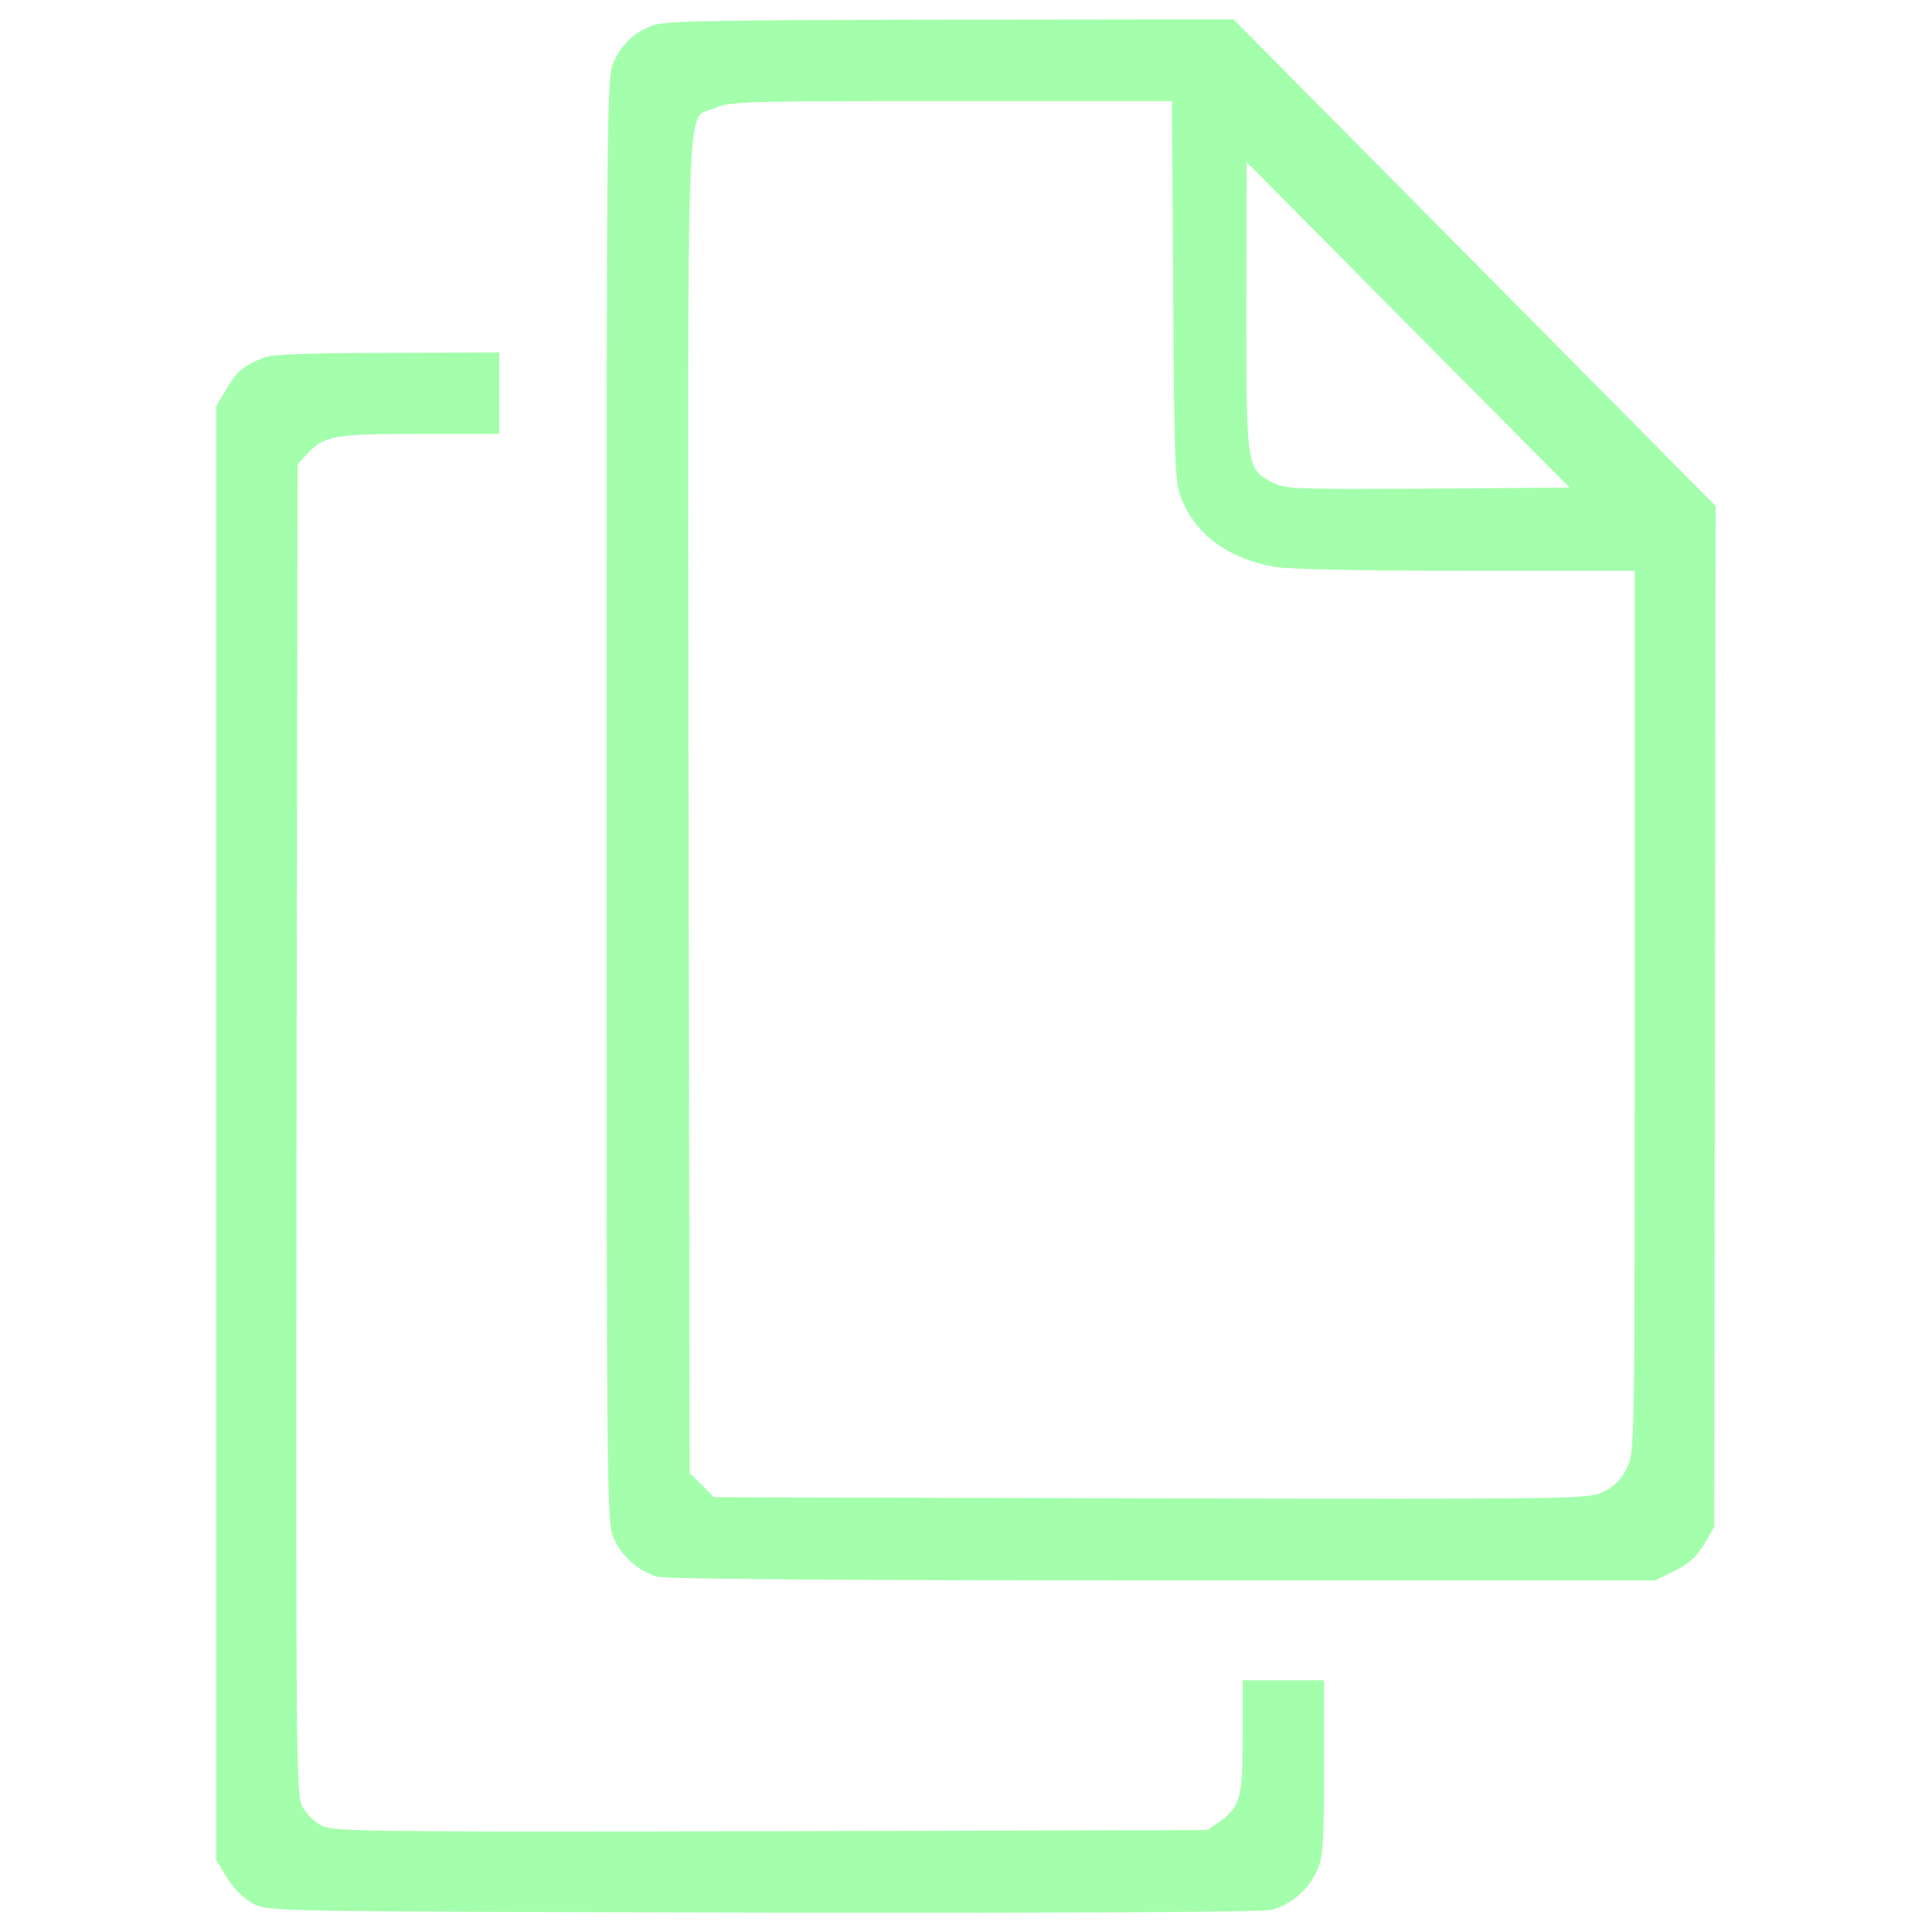 <?xml version="1.0" encoding="utf-8"?>
<!-- Svg Vector Icons : http://www.onlinewebfonts.com/icon -->
<!DOCTYPE svg PUBLIC "-//W3C//DTD SVG 1.1//EN" "http://www.w3.org/Graphics/SVG/1.1/DTD/svg11.dtd">
<svg version="1.1" xmlns="http://www.w3.org/2000/svg" xmlns:xlink="http://www.w3.org/1999/xlink"
  x="0px" y="0px" viewBox="0 0 1000 1000" enable-background="new 0 0 1000 1000" xml:space="preserve">
<g><g transform="translate(0,512) scale(0.1,-0.1)"><path fill="#A3FFAB" d="M3382.4,4989.4c-95.7-32.5-162.7-95.7-206.8-191.4c-34.5-72.7-36.4-220.2-36.4-3819.1c0-3589.4,1.9-3746.4,36.4-3819.1c42.1-95.7,132.1-174.2,227.8-201c47.9-11.5,924.6-19.1,2618.8-19.1h2546.1l99.6,49.7c74.7,36.4,112.9,72.8,153.1,137.8l51.7,90l3.8,2641.8l3.8,2641.8L7632.2,3760.4L6384.1,5020l-1464.5-1.9C3730.8,5016.2,3441.7,5012.3,3382.4,4989.4z M6072,3616.8c5.7-884.4,9.6-991.6,40.2-1070.1c72.7-191.4,241.2-315.9,480.5-359.9c72.7-13.4,438.4-21.1,991.6-21.1h876.8V-116.2c0-2264.6,0-2281.9-40.2-2362.3c-28.7-59.4-61.3-91.9-120.6-122.5c-82.3-38.3-90-38.3-2343.2-34.5l-2262.8,5.8l-61.3,63.1l-63.2,61.3L3564.2,952c-3.8,3868.9-17.2,3537.7,135.9,3608.5c76.6,34.5,141.7,36.4,1223.3,36.4h1142.9L6072,3616.8z M7389.1,2590.7c-677.7-3.8-738.9-1.9-800.2,30.6c-137.8,70.8-137.8,76.6-137.8,913.1l1.9,746.6l834.7-842.3l836.6-842.3L7389.1,2590.7z"/><path fill="#A3FFAB" d="M1368.5,3270.3c-107.2-42.1-141.7-70.8-195.3-162.7l-53.6-90V-746v-3763.6l57.4-91.9c36.4-57.4,86.1-107.2,134-132.1c76.6-40.2,82.3-40.2,2639.9-46c1722.9-1.9,2586.3,1.9,2636,15.3c95.7,26.8,187.6,105.3,229.7,201c30.6,67,36.4,132.1,36.4,532.2v453.7h-210.6h-210.6v-287.1c0-321.6-11.5-367.6-118.7-444.1l-63.2-44l-2258.9-5.8c-2123-3.8-2262.8-1.9-2325.9,28.7c-38.3,19.1-82.3,63.2-101.5,101.5c-30.6,63.1-32.5,260.4-28.7,3507.1l5.7,3438.2l47.9,51.7c88.1,95.7,135.9,105.3,583.9,105.3h411.6v210.6v210.6l-578.1-1.9C1609.7,3293.3,1406.8,3285.6,1368.5,3270.3z"/></g></g>
</svg>